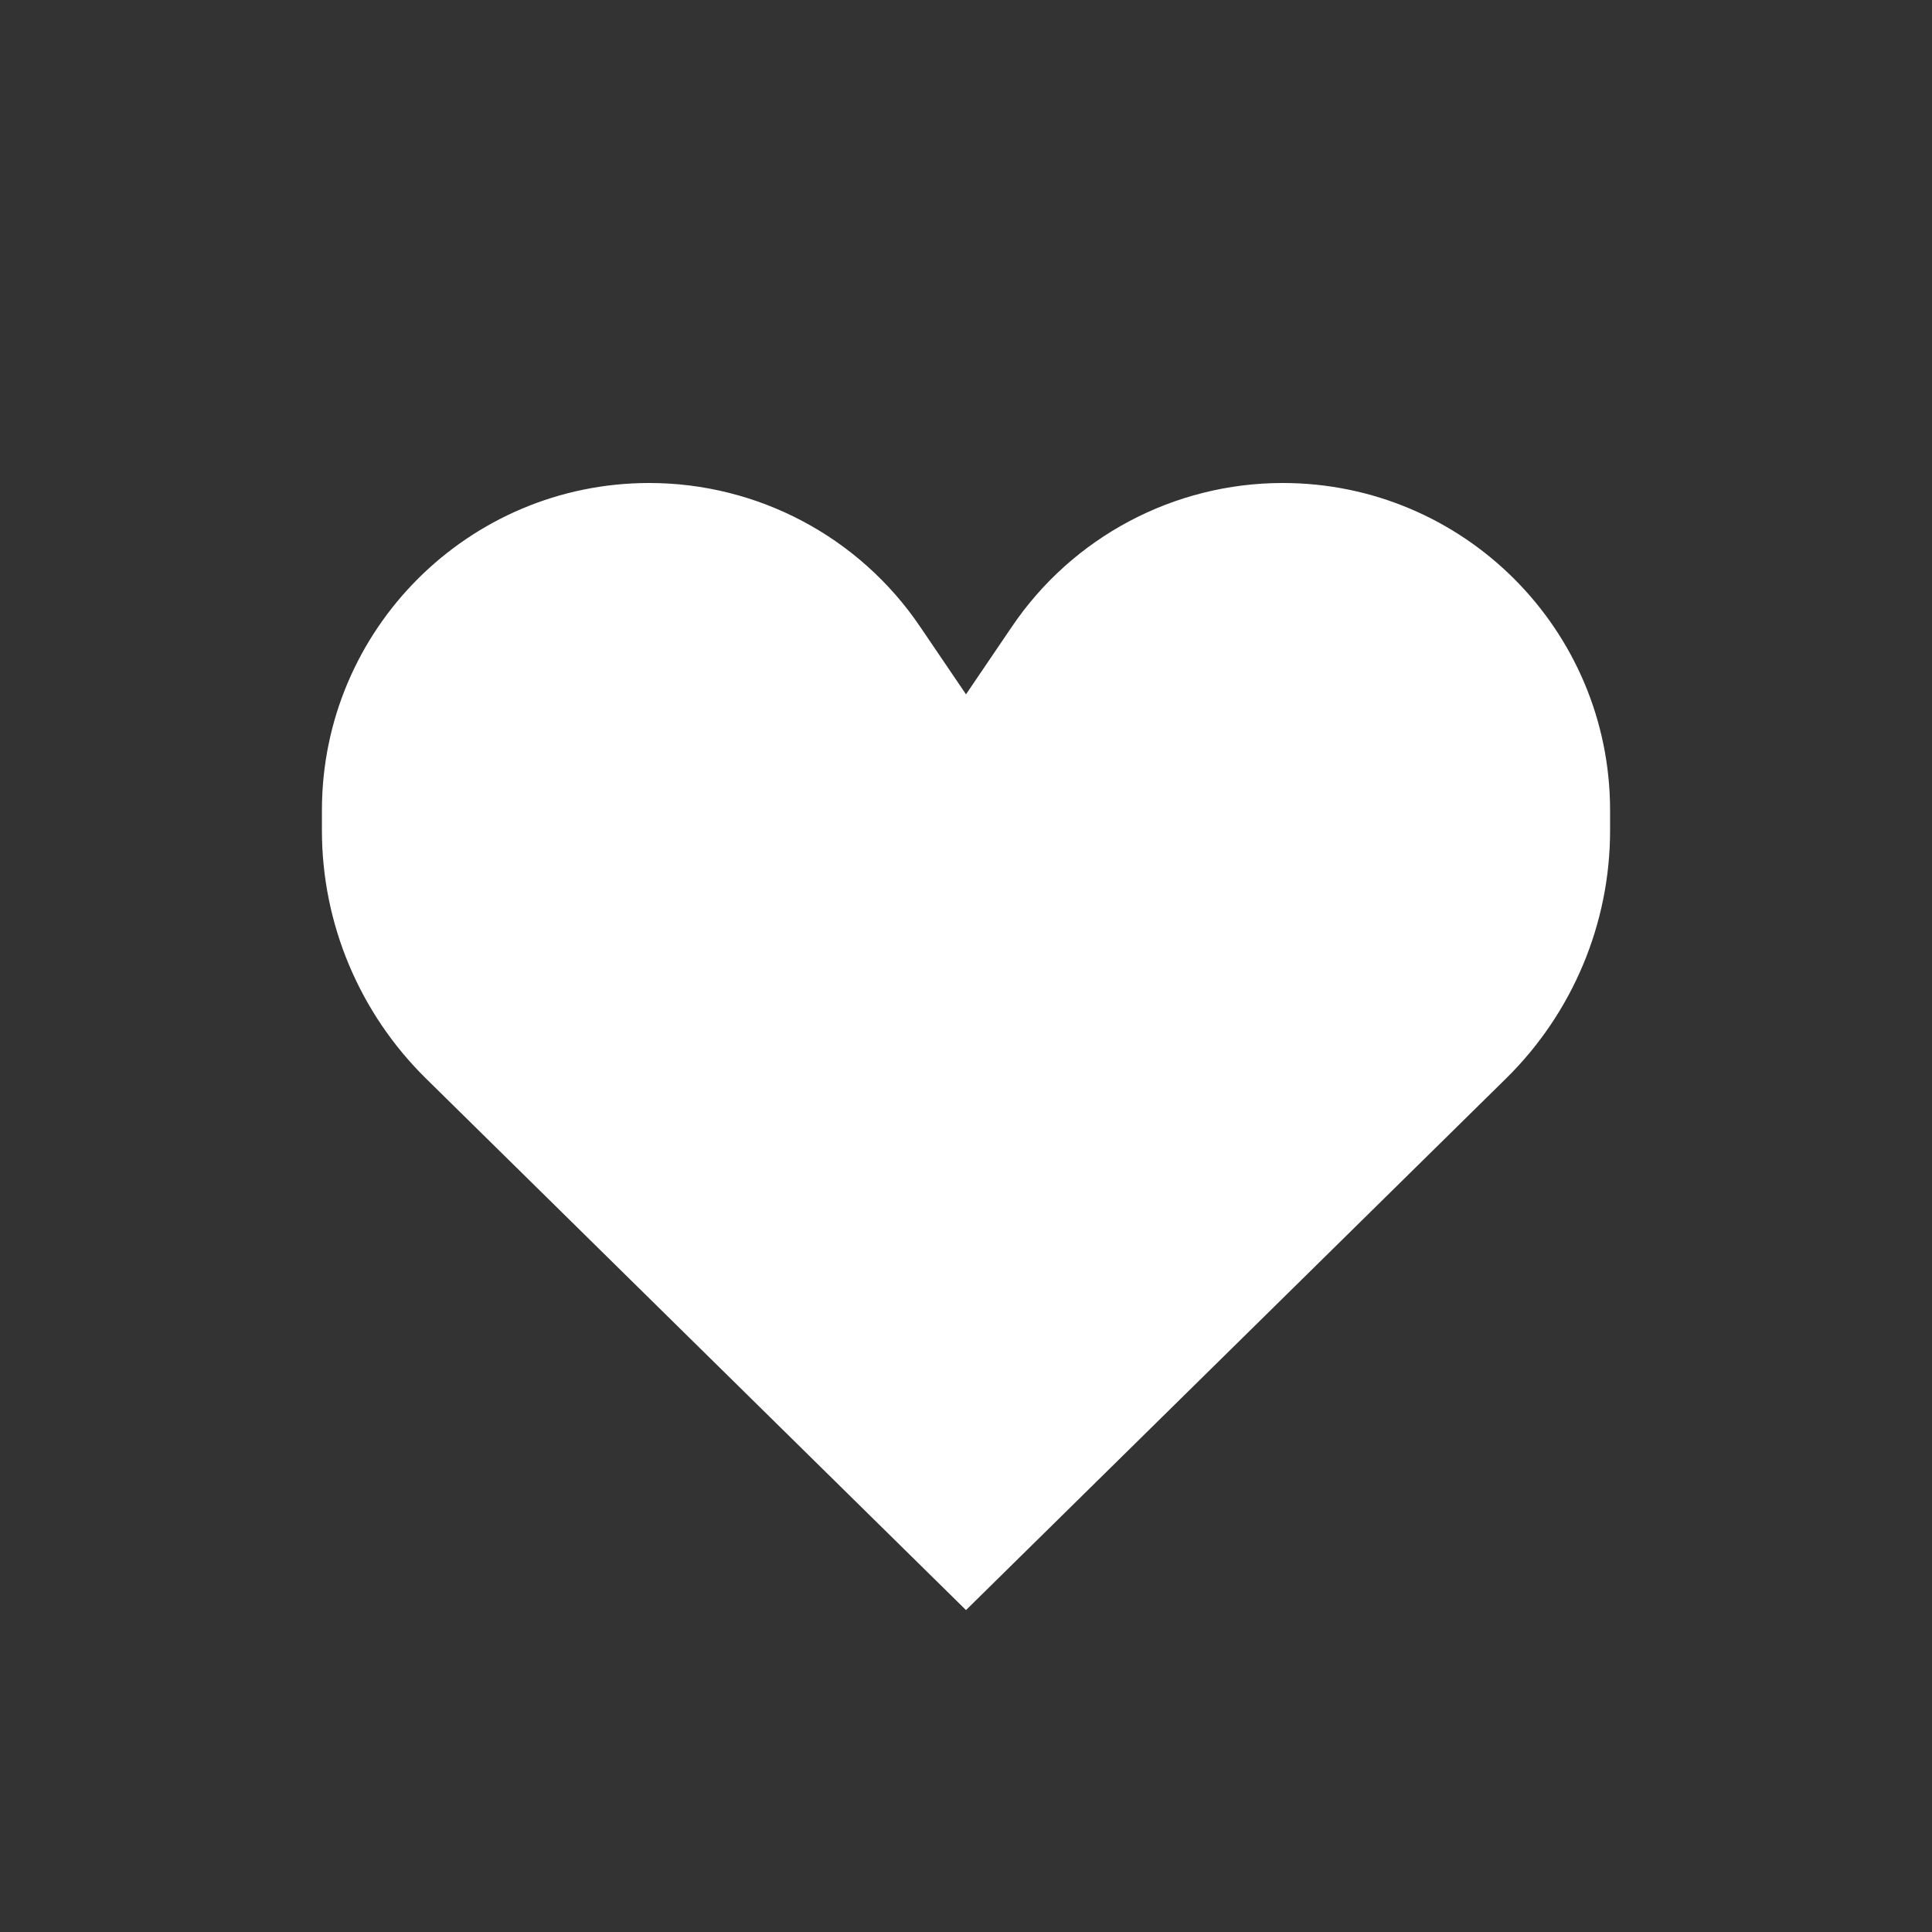 <?xml version="1.0" encoding="UTF-8"?>
<svg xmlns="http://www.w3.org/2000/svg" xmlns:xlink="http://www.w3.org/1999/xlink" width="32" height="32" viewBox="0 0 32 32">
<rect x="0" y="0" width="32" height="32" fill="#333333" stroke="none"/>
<path fill-rule="nonzero" fill="rgb(100%, 100%, 100%)" fill-opacity="1" d="M 15.242 10.383 C 14.234 8.891 12.551 8 10.754 8 C 7.762 8 5.332 10.426 5.332 13.422 L 5.332 13.758 C 5.332 15.297 5.953 16.777 7.051 17.859 L 16 26.668 L 24.949 17.859 C 26.047 16.777 26.668 15.297 26.668 13.758 L 26.668 13.422 C 26.668 10.426 24.238 8 21.246 8 C 19.449 8 17.766 8.891 16.758 10.383 L 16 11.5 Z M 15.242 10.383 "/>
</svg>
